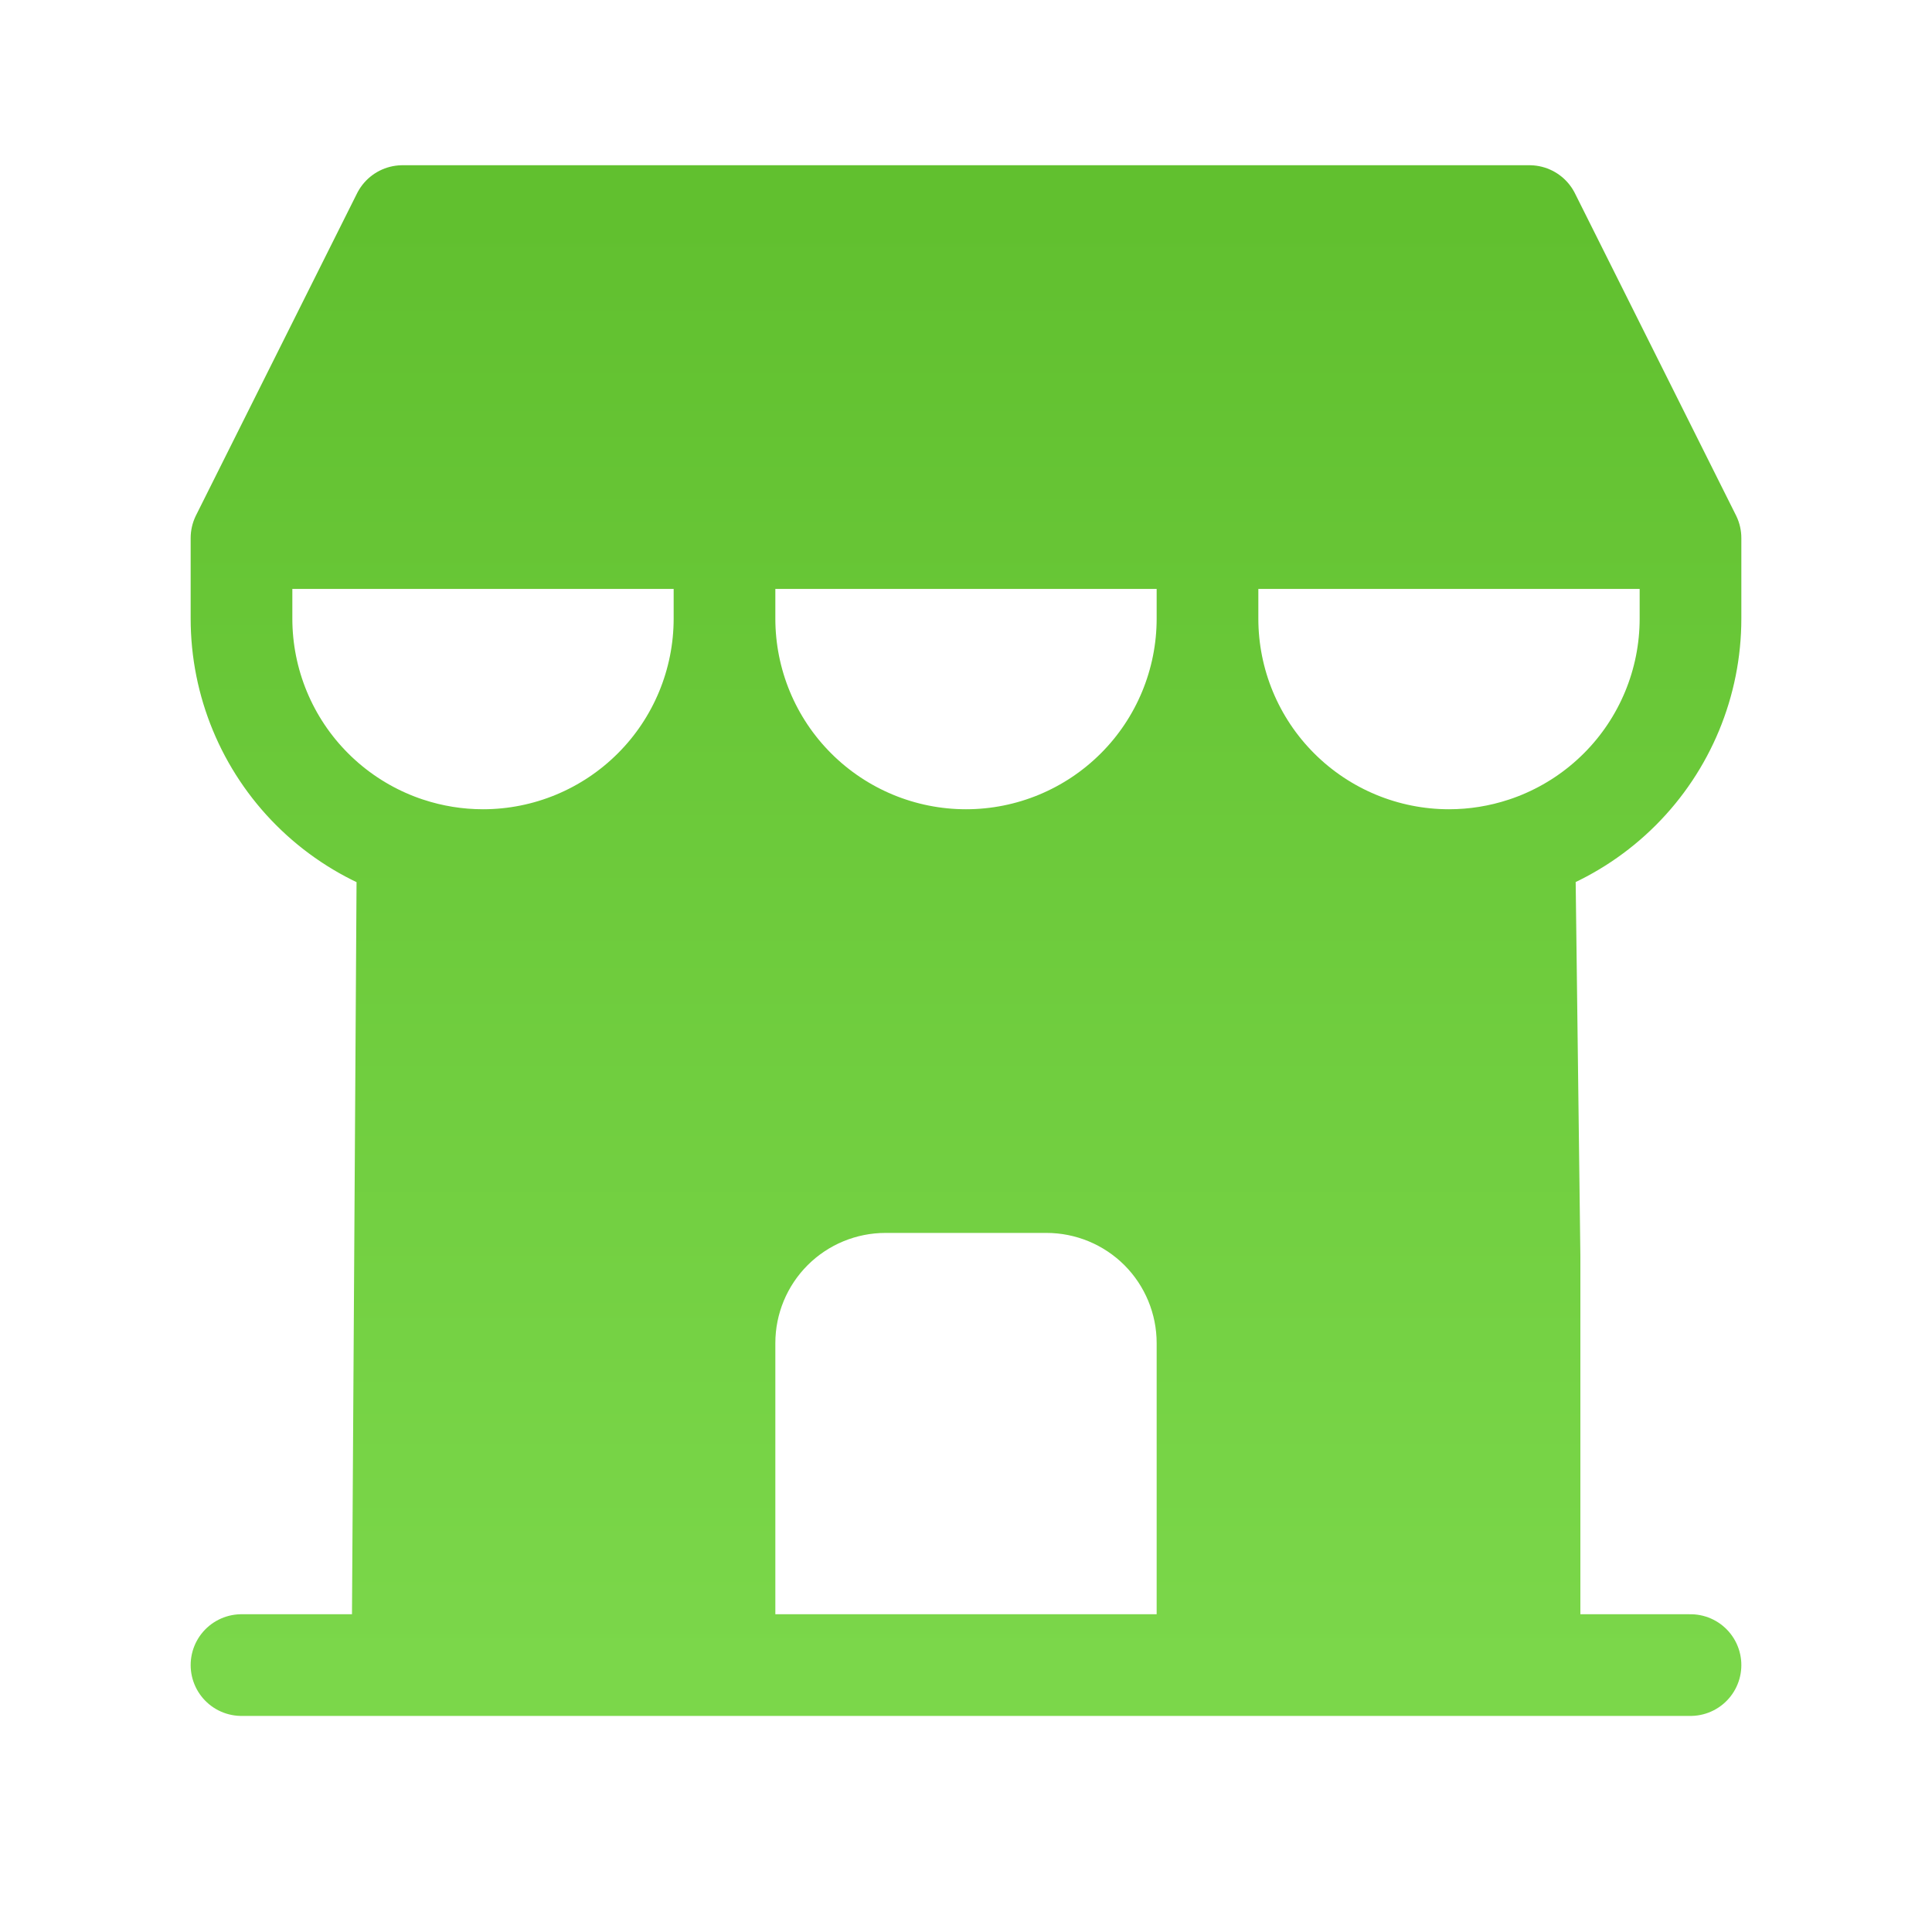 <svg width="38" height="38" viewBox="0 0 38 38" fill="none" xmlns="http://www.w3.org/2000/svg">
<g clip-path="url(#clip0_9974_6426)">
<path d="M23.75 10.583H33.25L30.083 4.25H7.917L4.75 10.583H14.25H23.75Z" fill="url(#paint0_linear_9974_6426)"/>
<path d="M7.917 32.75L14.25 32.75V26.417C14.25 25.577 14.584 24.771 15.178 24.177C15.771 23.584 16.577 23.25 17.417 23.25H20.583C21.423 23.25 22.229 23.584 22.823 24.177C23.416 24.771 23.75 25.577 23.75 26.417V32.75L30.084 32.75V24.715L29.983 16.679C29.509 16.835 29.009 16.917 28.5 16.917C27.24 16.917 26.032 16.416 25.141 15.525C24.25 14.635 23.75 13.426 23.75 12.167C23.75 13.426 23.25 14.635 22.359 15.525C21.468 16.416 20.26 16.917 19 16.917C17.74 16.917 16.532 16.416 15.641 15.525C14.75 14.635 14.25 13.426 14.25 12.167C14.25 13.426 13.75 14.635 12.859 15.525C11.968 16.416 10.76 16.917 9.5 16.917C8.991 16.917 8.491 16.835 8.017 16.679L7.917 32.75Z" fill="url(#paint1_linear_9974_6426)"/>
<path d="M4.75 32.75H33.25M4.75 10.583V12.167C4.75 13.426 5.25 14.635 6.141 15.525C7.032 16.416 8.24 16.917 9.5 16.917M4.75 10.583H33.25M4.75 10.583L7.917 4.25H30.083L33.25 10.583M4.75 10.583H14.25M9.5 16.917C10.76 16.917 11.968 16.416 12.859 15.525C13.75 14.635 14.25 13.426 14.25 12.167M9.5 16.917C8.991 16.917 8.491 16.835 8.017 16.679L7.917 32.75L14.25 32.75V26.417C14.25 25.577 14.584 24.771 15.178 24.177C15.771 23.584 16.577 23.25 17.417 23.25H20.583C21.423 23.25 22.229 23.584 22.823 24.177C23.416 24.771 23.75 25.577 23.75 26.417V32.75L30.084 32.75V24.715L29.983 16.679C29.509 16.835 29.009 16.917 28.5 16.917M14.25 12.167V10.583M14.25 12.167C14.25 13.426 14.75 14.635 15.641 15.525C16.532 16.416 17.74 16.917 19 16.917C20.26 16.917 21.468 16.416 22.359 15.525C23.25 14.635 23.75 13.426 23.75 12.167M14.25 10.583H23.75M23.75 12.167V10.583M23.75 12.167C23.75 13.426 24.25 14.635 25.141 15.525C26.032 16.416 27.24 16.917 28.5 16.917M23.75 10.583H33.25M28.5 16.917C29.76 16.917 30.968 16.416 31.859 15.525C32.75 14.635 33.25 13.426 33.25 12.167V10.583" stroke="url(#paint2_linear_9974_6426)" stroke-width="2" stroke-linecap="round" stroke-linejoin="round"/>
</g>
<defs>
<linearGradient id="paint0_linear_9974_6426" x1="19" y1="4.25" x2="19" y2="32.75" gradientUnits="userSpaceOnUse">
<stop stop-color="#61C02F"/>
<stop offset="1" stop-color="#7BD74A"/>
</linearGradient>
<linearGradient id="paint1_linear_9974_6426" x1="19" y1="4.25" x2="19" y2="32.75" gradientUnits="userSpaceOnUse">
<stop stop-color="#61C02F"/>
<stop offset="1" stop-color="#7BD74A"/>
</linearGradient>
<linearGradient id="paint2_linear_9974_6426" x1="19" y1="4.25" x2="19" y2="32.75" gradientUnits="userSpaceOnUse">
<stop stop-color="#61C02F"/>
<stop offset="1" stop-color="#7BD74A"/>
</linearGradient>
<clipPath id="clip0_9974_6426">
<rect width="38" height="38" fill="white"/>
</clipPath>
</defs>
</svg>
